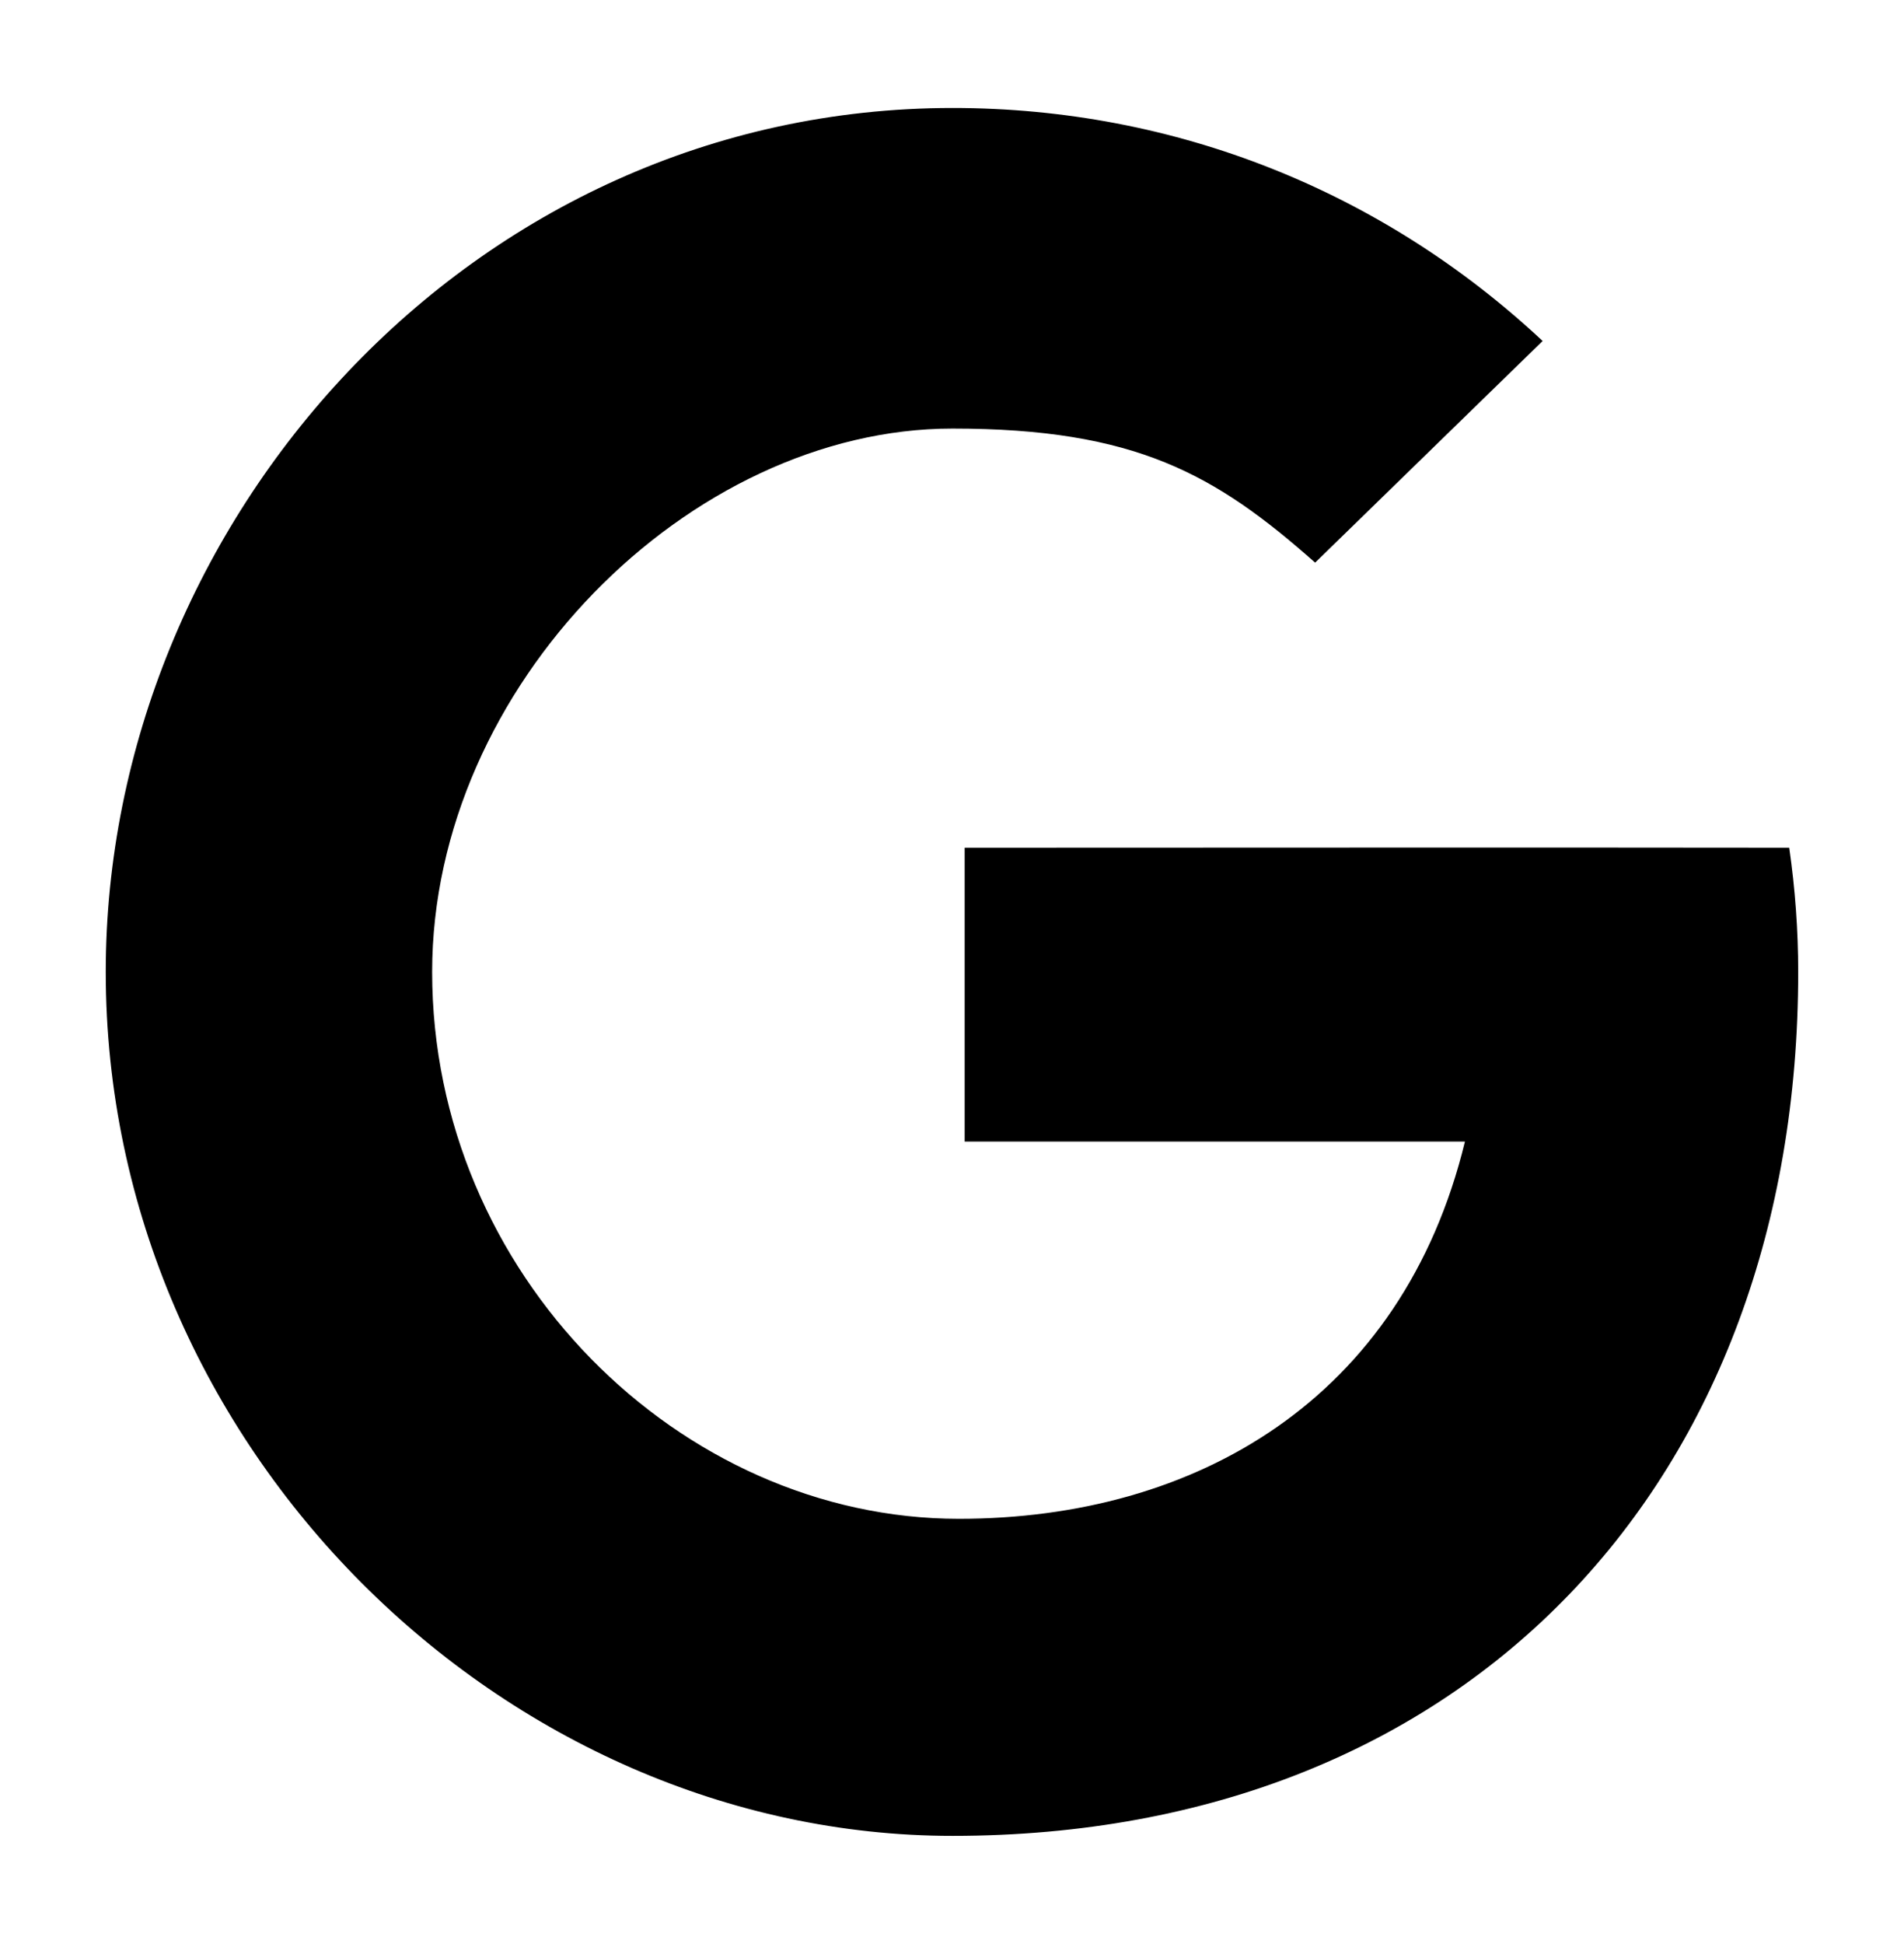 <?xml version="1.0" encoding="UTF-8" standalone="no"?>
<!-- Created with Inkscape (http://www.inkscape.org/) -->
<svg
   xmlns="http://www.w3.org/2000/svg"
   version="1.1"
   width="35.269"
   height="36">
  <path d="m 1.959,18 c 2.475e-4,8.836 7.404,16 15.686,16 9.594,0 15.664,-6.611 15.664,-16 -2.45e-4,-0.767 -0.056,-1.54 -0.166,-2.3 -5.094,-0.007 -10.169,0 -15.274,0 v 5.442 h 9.267 C 25.975,25.918 22.145,28.128 17.762,28.128 12.595,28.128 8.005,23.594 8.005,18 c 0,-5.295 4.768,-10.064 9.64,-10.063 3.386,1.64e-4 4.864,0.842 6.716,2.483 L 28.575,6.315 C 25.611,3.543 21.771,2 17.646,2 8.715,2 1.959,9.673 1.959,18 Z" />
</svg>
